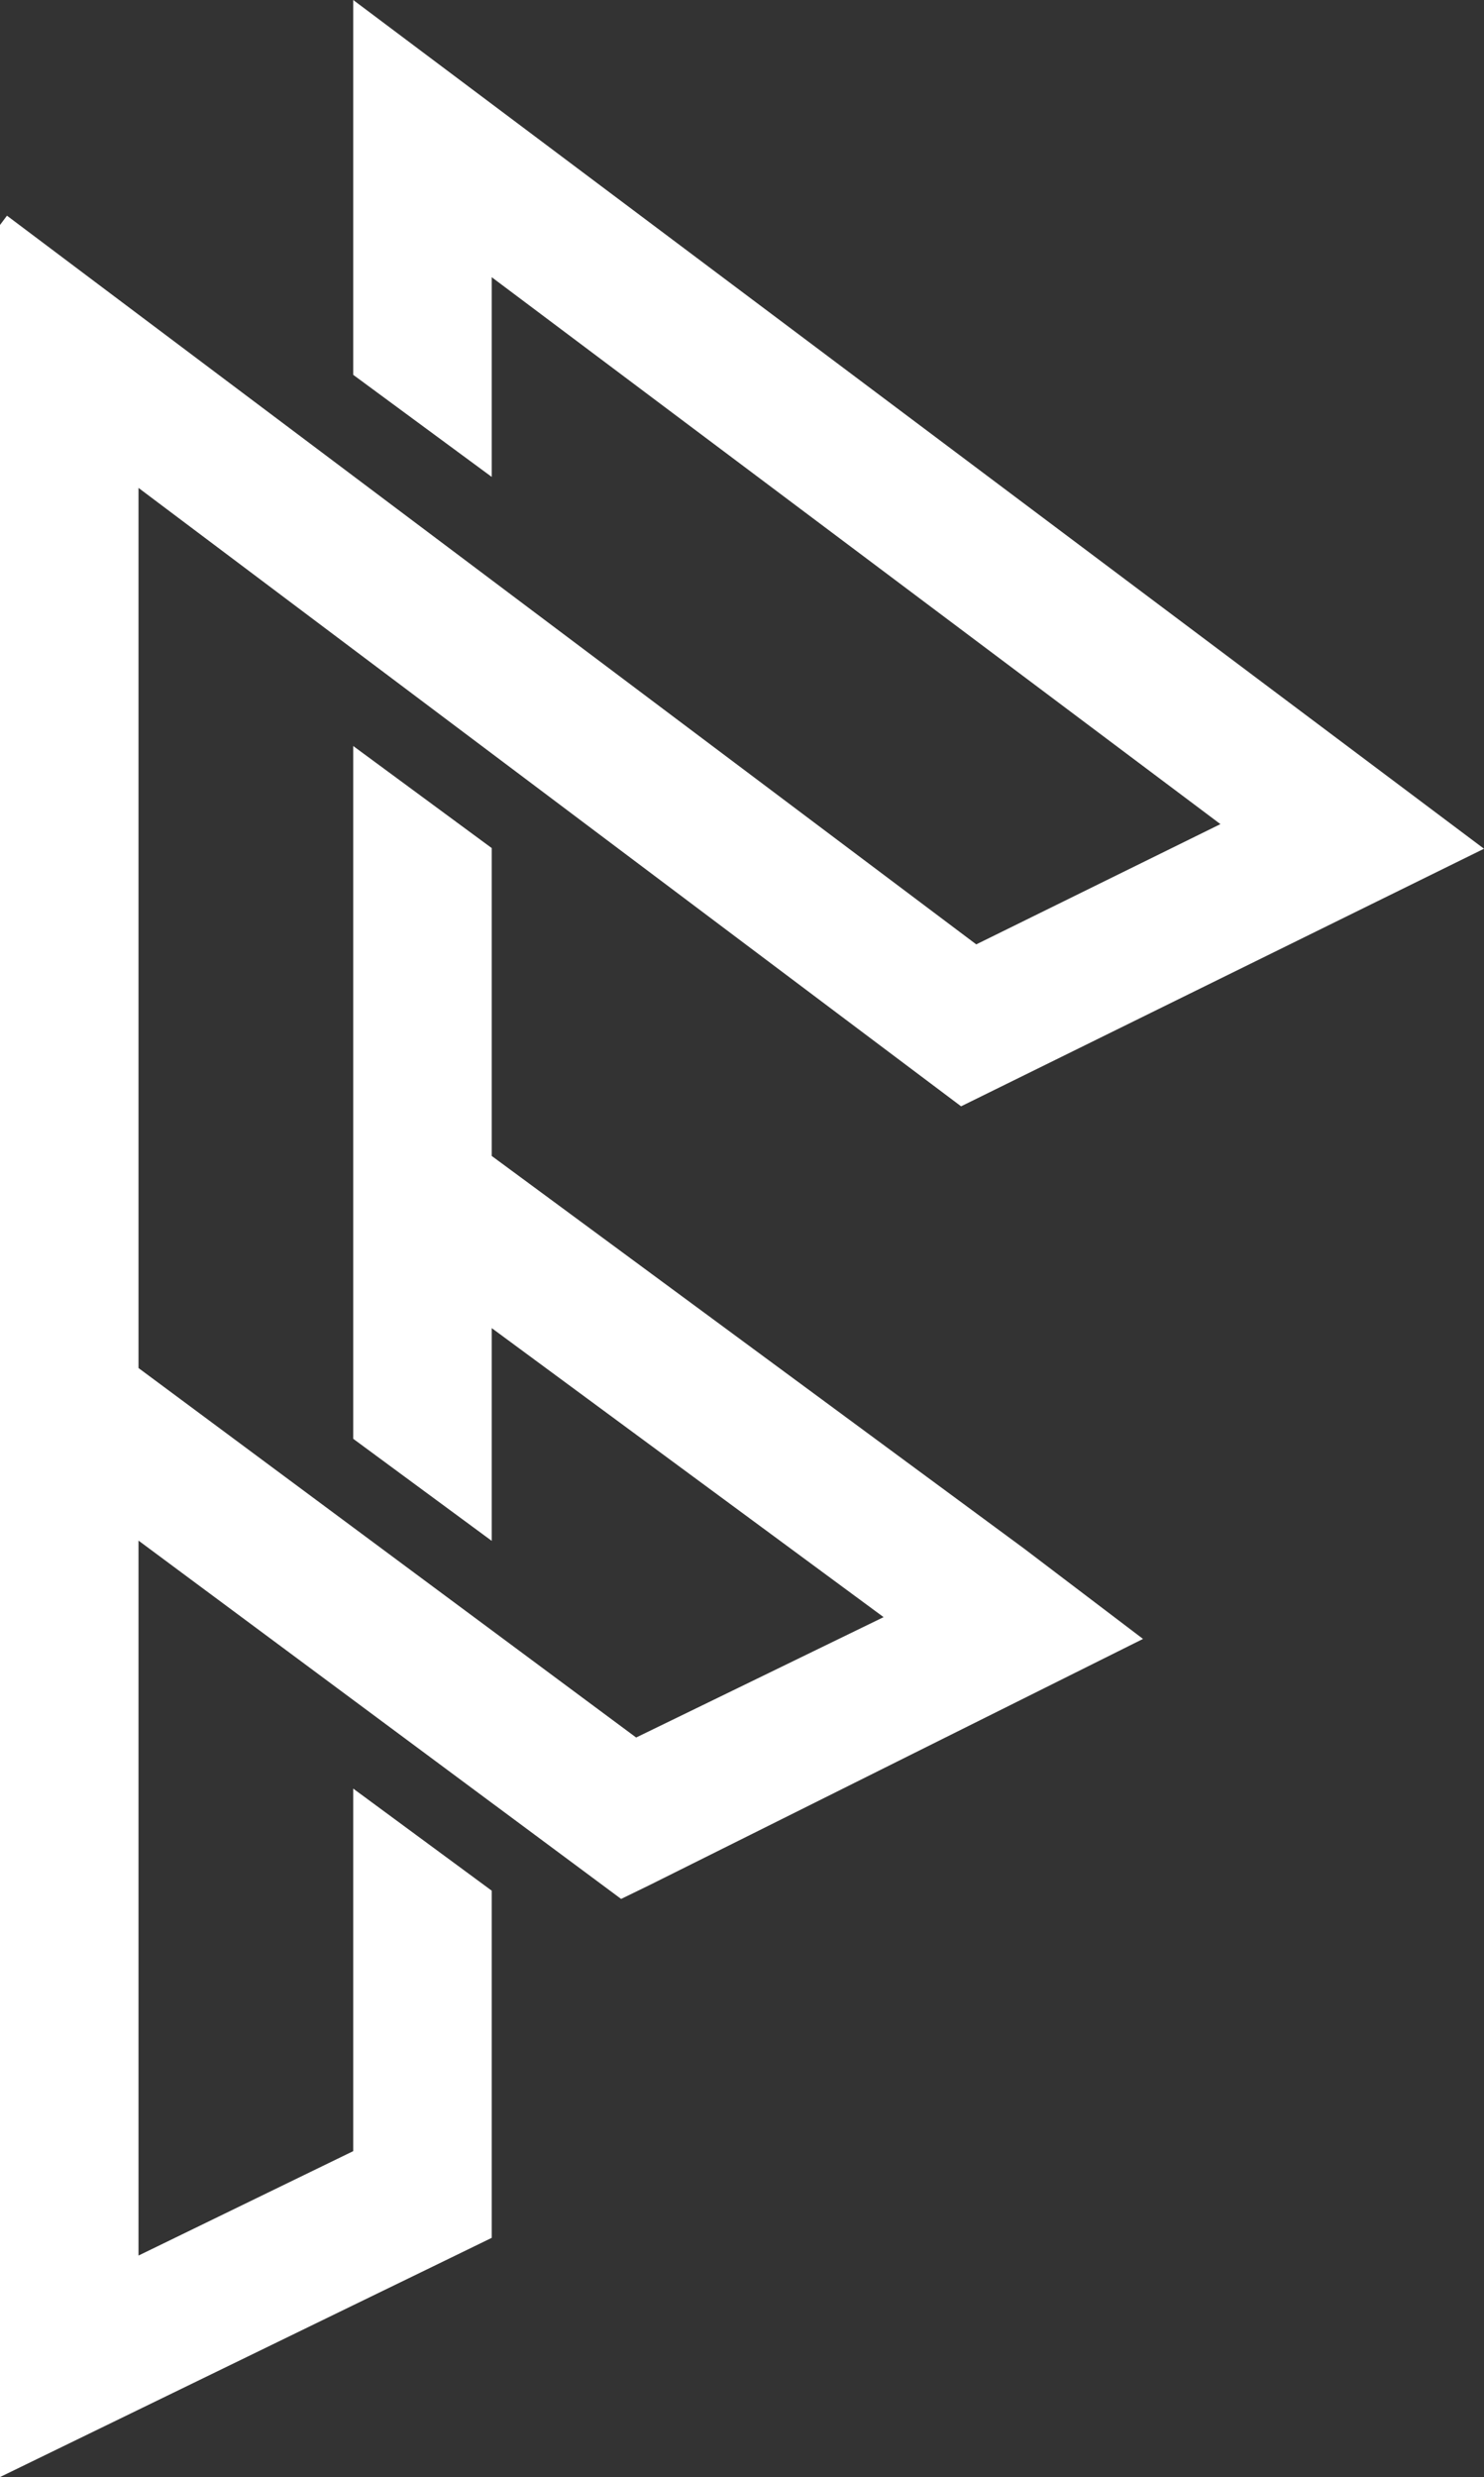 <svg version="1.1" id="图层_1" x="0px" y="0px" width="90.032px" height="150.213px" viewBox="0 0 90.032 150.213" enable-background="new 0 0 90.032 150.213" xml:space="preserve" xmlns="http://www.w3.org/2000/svg" xmlns:xlink="http://www.w3.org/1999/xlink" xmlns:xml="http://www.w3.org/XML/1998/namespace">
  <rect x="0" y="0" width="90.032" height="150.213" fill="#333333" stroke="none"/>
  <polyline fill="#FFFFFF" points="21.429,28.864 8.403,19.077 0.423,13.079 0,13.643 0,23.273 0,76.723 0,87.189 0,140.867 
	0,150.213 8.403,146.127 21.429,139.793 25.63,137.752 29.832,135.707 29.832,126.363 29.832,116.434 29.832,114.654 
	21.429,108.464 21.429,130.449 8.403,136.781 8.403,93.425 21.429,103.091 29.832,109.328 30.075,109.507 37.682,115.154 
	39.406,114.316 69.345,99.387 62.14,93.917 29.832,70.099 29.832,51.429 21.429,45.239 21.429,63.903 21.429,69.123 21.429,74.343 
	21.429,87.251 29.832,93.441 29.832,80.539 53.607,98.066 38.594,105.366 29.832,98.863 21.429,92.627 8.403,82.96 8.403,29.587 
	21.429,39.376 29.832,45.69 50.775,61.43 58.308,67.089 66.758,62.927 81.578,55.631 85.806,53.55 90.032,51.469 82.494,45.814 
	29.832,6.304 25.63,3.152 21.429,0 21.429,5.252 21.429,10.505 21.429,22.73 29.832,28.921 29.832,16.81 74.041,49.976 
	59.228,57.269 29.832,35.179 " class="color c1"/>
</svg>